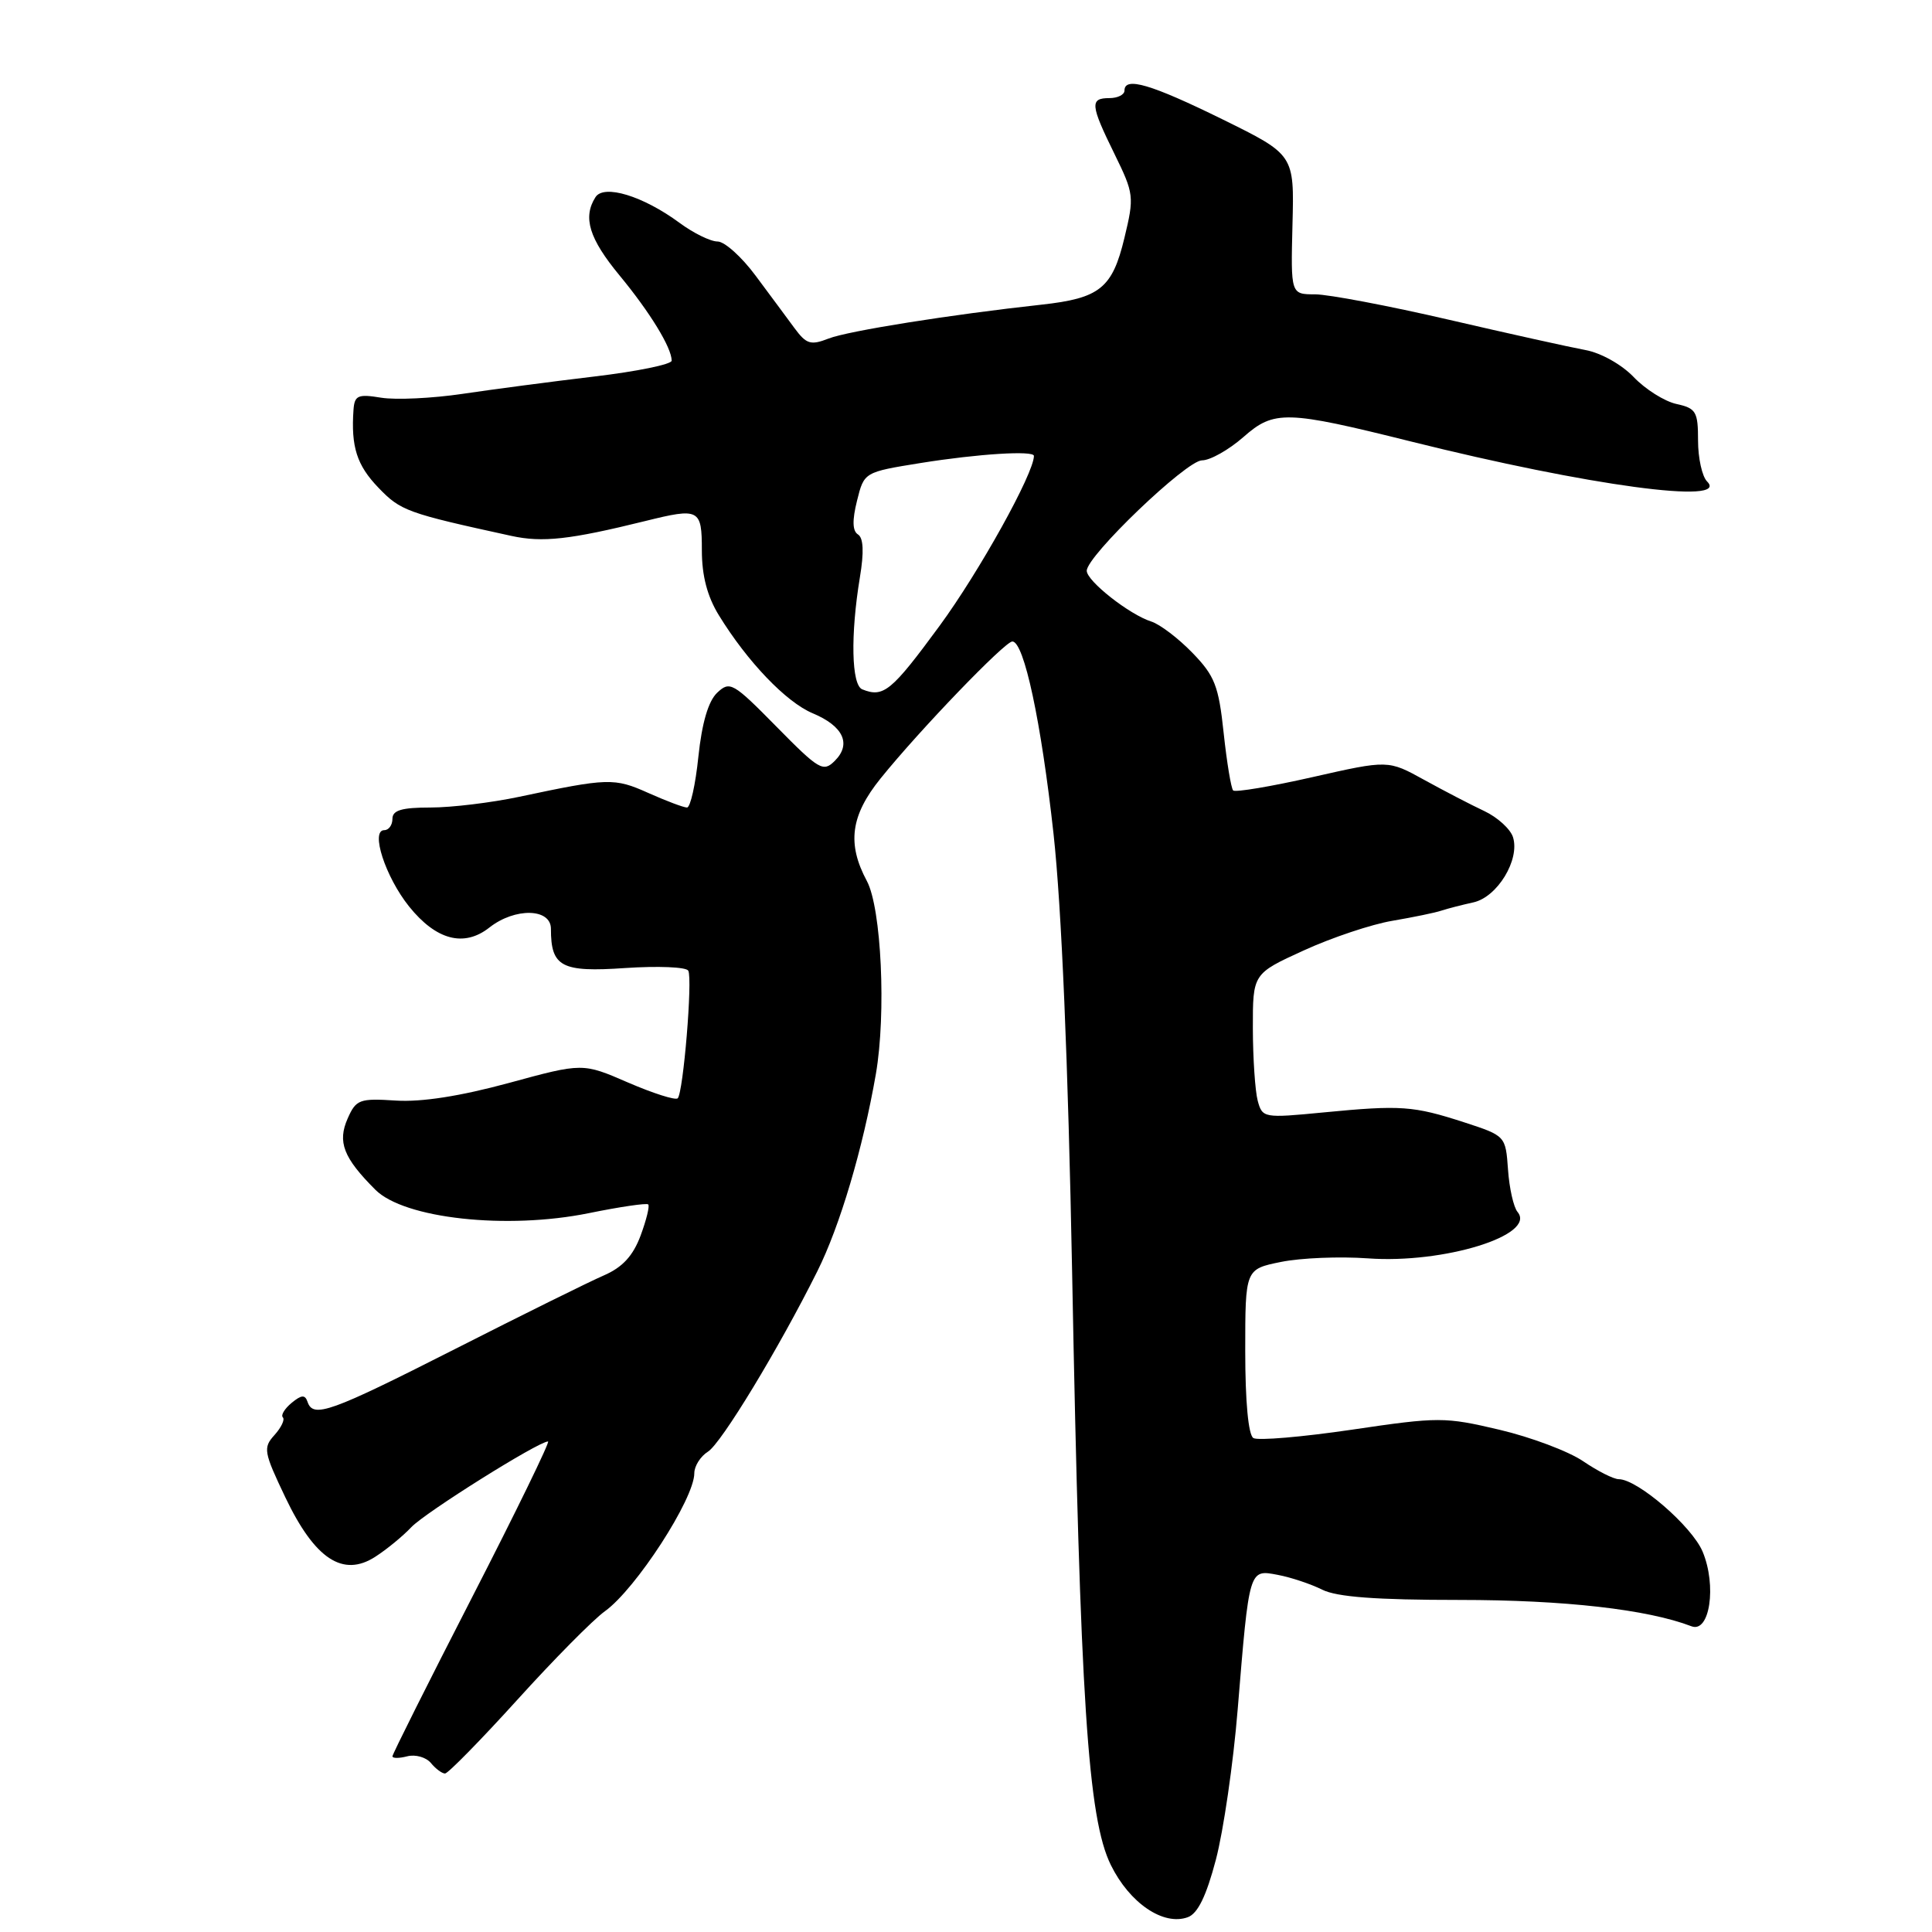 <?xml version="1.0" encoding="UTF-8" standalone="no"?>
<!DOCTYPE svg PUBLIC "-//W3C//DTD SVG 1.1//EN" "http://www.w3.org/Graphics/SVG/1.1/DTD/svg11.dtd" >
<svg xmlns="http://www.w3.org/2000/svg" xmlns:xlink="http://www.w3.org/1999/xlink" version="1.1" viewBox="0 0 256 256">
 <g >
 <path fill="currentColor"
d=" M 161.11 246.42 C 162.11 242.62 163.42 233.65 164.00 226.50 C 165.54 207.76 165.48 207.95 169.32 208.68 C 171.07 209.01 173.72 209.90 175.20 210.64 C 177.13 211.61 182.34 212.00 193.38 212.00 C 207.28 212.00 218.29 213.25 224.13 215.49 C 226.55 216.42 227.49 210.12 225.61 205.61 C 224.21 202.25 216.98 196.00 214.49 196.00 C 213.82 196.00 211.70 194.93 209.76 193.61 C 207.83 192.30 202.85 190.43 198.69 189.45 C 191.44 187.74 190.63 187.74 179.14 189.44 C 172.55 190.41 166.67 190.91 166.08 190.55 C 165.41 190.14 165.00 185.70 165.00 179.02 C 165.00 168.17 165.00 168.17 169.75 167.21 C 172.36 166.68 177.54 166.47 181.26 166.74 C 191.31 167.47 203.62 163.66 201.09 160.60 C 200.56 159.98 199.99 157.44 199.82 154.98 C 199.50 150.51 199.49 150.50 194.00 148.71 C 187.27 146.53 185.64 146.41 175.39 147.40 C 167.44 148.17 167.27 148.14 166.65 145.84 C 166.31 144.55 166.02 140.24 166.01 136.26 C 166.00 129.02 166.00 129.02 172.75 125.94 C 176.46 124.24 181.75 122.47 184.50 122.01 C 187.25 121.54 190.18 120.94 191.00 120.66 C 191.82 120.39 193.73 119.90 195.23 119.57 C 198.41 118.87 201.42 113.91 200.48 110.93 C 200.14 109.85 198.42 108.29 196.68 107.47 C 194.93 106.65 191.35 104.79 188.72 103.34 C 183.94 100.70 183.94 100.70 173.92 102.97 C 168.41 104.22 163.68 105.01 163.40 104.74 C 163.13 104.46 162.56 101.03 162.14 97.11 C 161.48 90.88 160.96 89.55 158.00 86.50 C 156.14 84.58 153.69 82.72 152.56 82.36 C 149.67 81.45 144.00 76.99 144.00 75.63 C 144.00 73.66 157.21 61.00 159.27 61.00 C 160.35 61.00 162.82 59.61 164.76 57.91 C 168.83 54.33 170.40 54.37 187.00 58.51 C 210.50 64.37 229.31 66.91 226.20 63.80 C 225.54 63.14 225.00 60.70 225.00 58.38 C 225.00 54.55 224.74 54.10 222.14 53.53 C 220.57 53.19 218.01 51.58 216.47 49.96 C 214.87 48.29 212.11 46.75 210.07 46.38 C 208.11 46.02 199.97 44.22 192.00 42.37 C 184.03 40.52 176.04 39.01 174.26 39.00 C 171.03 39.00 171.03 39.00 171.26 29.75 C 171.50 20.50 171.50 20.50 162.00 15.82 C 152.50 11.15 149.00 10.12 149.00 12.00 C 149.00 12.55 148.10 13.00 147.00 13.00 C 144.39 13.00 144.47 13.88 147.68 20.41 C 150.26 25.68 150.31 26.06 148.99 31.53 C 147.39 38.19 145.74 39.52 138.00 40.37 C 126.08 41.67 112.36 43.85 109.79 44.86 C 107.43 45.78 106.85 45.61 105.29 43.50 C 104.31 42.16 101.98 39.03 100.13 36.54 C 98.28 34.04 96.01 32.00 95.08 32.00 C 94.15 32.00 91.88 30.89 90.03 29.52 C 85.20 25.96 80.01 24.38 78.90 26.13 C 77.20 28.81 78.06 31.61 82.08 36.48 C 86.12 41.37 89.00 46.07 89.00 47.79 C 89.00 48.28 84.39 49.22 78.75 49.89 C 73.11 50.56 65.25 51.60 61.27 52.19 C 57.29 52.78 52.46 53.01 50.52 52.70 C 47.42 52.19 46.98 52.39 46.84 54.31 C 46.50 59.21 47.28 61.65 50.15 64.63 C 53.09 67.69 53.92 67.99 67.76 71.01 C 71.88 71.91 75.50 71.51 85.50 69.04 C 92.68 67.26 93.00 67.43 93.00 72.93 C 93.00 76.29 93.72 79.03 95.25 81.52 C 99.04 87.69 104.17 93.04 107.68 94.51 C 111.74 96.21 112.85 98.58 110.62 100.81 C 109.08 102.35 108.54 102.03 102.88 96.28 C 97.12 90.43 96.71 90.20 95.02 91.80 C 93.85 92.92 93.01 95.80 92.54 100.25 C 92.16 103.96 91.48 107.00 91.03 107.00 C 90.58 107.00 88.28 106.13 85.90 105.07 C 81.40 103.05 80.57 103.08 68.80 105.58 C 65.12 106.36 59.83 107.00 57.05 107.00 C 53.23 107.00 52.00 107.36 52.00 108.50 C 52.00 109.33 51.51 110.00 50.92 110.00 C 49.05 110.00 51.06 116.19 54.21 120.12 C 57.80 124.58 61.49 125.55 64.85 122.90 C 68.23 120.24 73.00 120.34 73.00 123.07 C 73.00 128.12 74.38 128.85 82.84 128.27 C 87.17 127.98 90.93 128.13 91.20 128.62 C 91.79 129.69 90.54 144.79 89.80 145.53 C 89.51 145.82 86.56 144.88 83.24 143.45 C 77.21 140.83 77.21 140.83 67.42 143.50 C 60.98 145.25 55.85 146.05 52.45 145.83 C 47.63 145.52 47.18 145.69 46.07 148.20 C 44.69 151.32 45.50 153.41 49.74 157.65 C 53.56 161.47 67.13 162.96 78.02 160.75 C 82.13 159.91 85.68 159.39 85.89 159.59 C 86.11 159.79 85.65 161.65 84.88 163.73 C 83.87 166.42 82.48 167.93 80.01 169.00 C 78.11 169.82 69.24 174.21 60.30 178.75 C 43.74 187.15 41.49 187.96 40.75 185.75 C 40.42 184.78 39.95 184.81 38.64 185.89 C 37.71 186.66 37.19 187.52 37.48 187.81 C 37.77 188.10 37.27 189.15 36.37 190.15 C 34.84 191.84 34.94 192.39 37.82 198.43 C 41.72 206.59 45.45 209.05 49.74 206.27 C 51.25 205.30 53.39 203.54 54.49 202.37 C 56.33 200.42 71.35 191.00 72.62 191.00 C 72.91 191.00 68.40 200.27 62.58 211.60 C 56.76 222.93 52.00 232.44 52.00 232.72 C 52.00 233.00 52.88 233.00 53.96 232.72 C 55.04 232.44 56.45 232.84 57.09 233.60 C 57.72 234.37 58.57 235.00 58.97 235.00 C 59.36 235.00 63.67 230.61 68.53 225.25 C 73.38 219.89 78.61 214.60 80.15 213.50 C 84.25 210.56 92.00 198.60 92.00 195.21 C 92.00 194.26 92.82 192.97 93.81 192.35 C 95.57 191.25 103.17 178.73 108.29 168.47 C 111.29 162.48 114.34 152.19 116.06 142.30 C 117.44 134.29 116.79 120.35 114.87 116.75 C 112.21 111.79 112.71 108.07 116.68 103.15 C 121.82 96.77 133.15 85.00 134.14 85.00 C 135.69 85.00 137.96 95.62 139.60 110.50 C 140.66 120.17 141.53 140.77 142.06 168.50 C 143.13 225.36 144.15 240.93 147.19 247.12 C 149.68 252.18 154.16 255.22 157.39 254.04 C 158.71 253.56 159.84 251.24 161.11 246.42 Z  M 114.25 91.34 C 112.82 90.76 112.68 84.13 113.94 76.50 C 114.50 73.15 114.41 71.28 113.69 70.82 C 112.95 70.36 112.91 68.95 113.56 66.35 C 114.50 62.56 114.50 62.56 122.00 61.35 C 129.62 60.13 137.00 59.67 137.00 60.41 C 137.00 62.72 129.76 75.76 124.49 82.94 C 118.12 91.61 117.07 92.48 114.25 91.34 Z "/>
</g>
</svg>